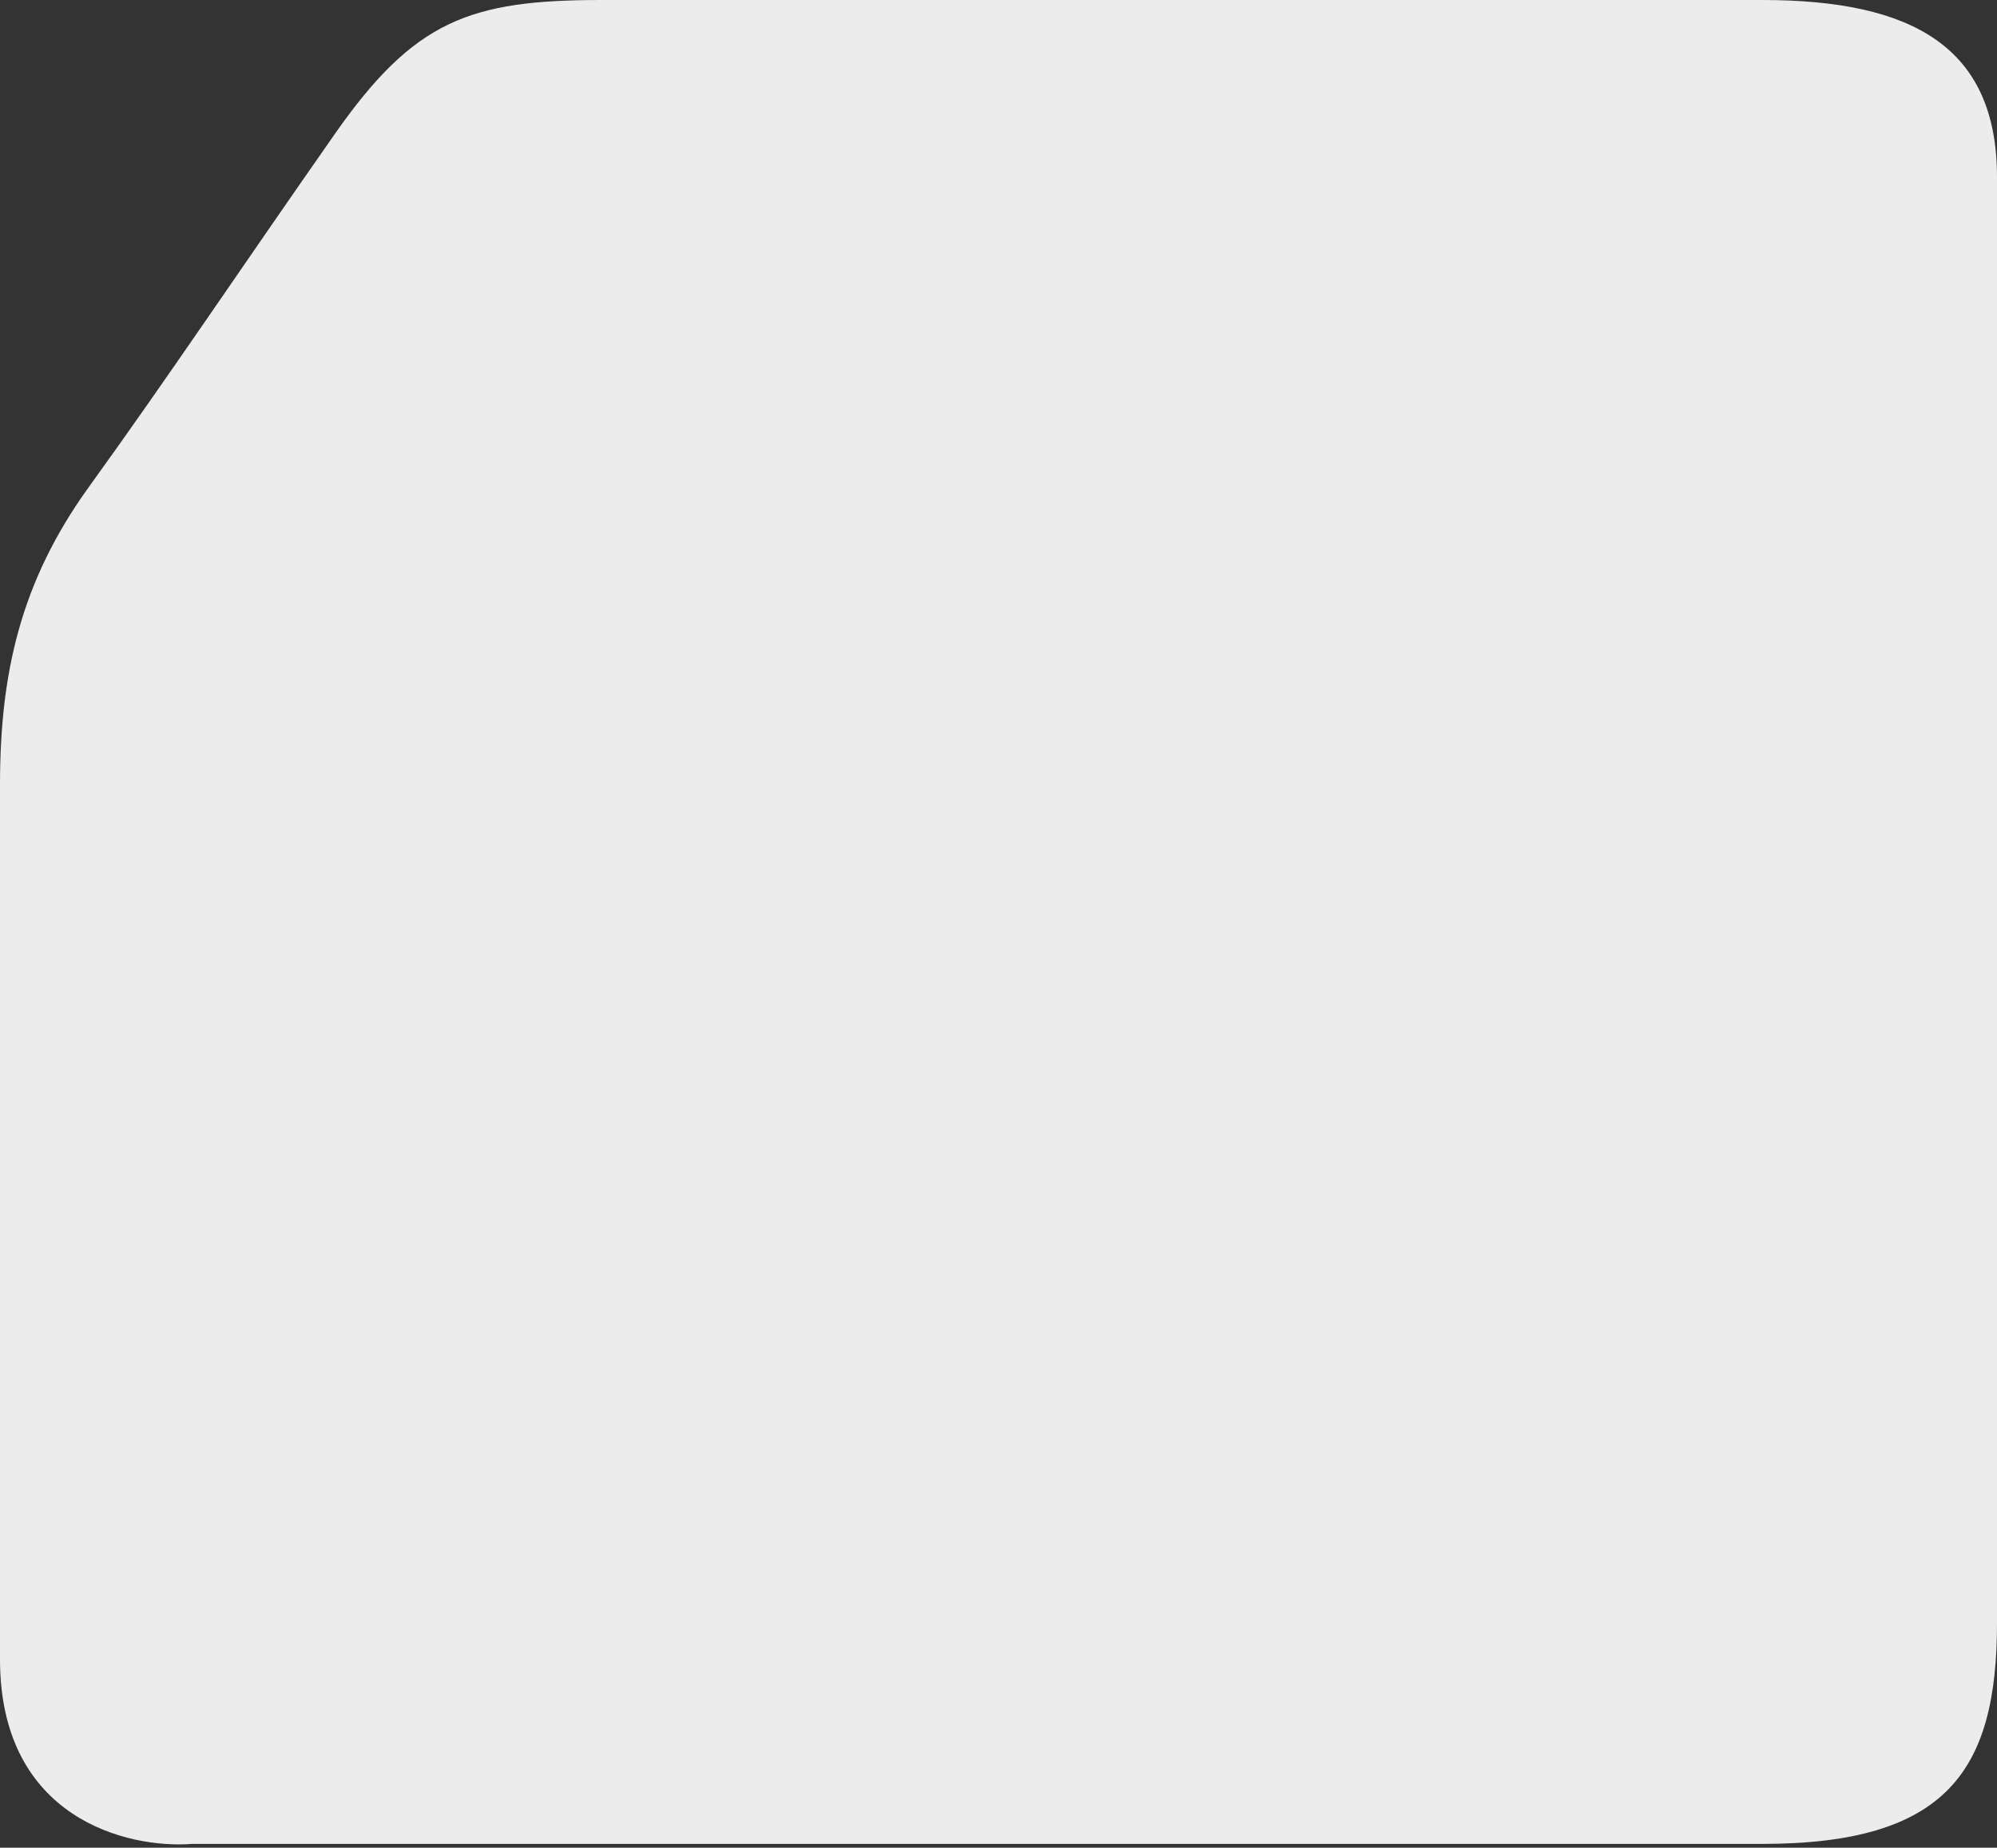 <svg width="523" height="484" viewBox="0 0 523 484" fill="none" xmlns="http://www.w3.org/2000/svg">
<rect x="0" y="0" width="523" height="484" fill="#333333" stroke="none"/>
<path d="M461.5 483.017C509.853 483.017 523 463.83 523 425.146V46.422C523 12.379 501 0 461.5 0H157.611C123 0 108.5 5.33 87.652 35.146C62.434 71.212 44.5 98.146 23.21 127.659C5.287 152.505 0 176.632 0 205.646V434.661C0 476.441 33.525 484.306 50.287 483.017H461.5Z" fill="#ECECEC"/>
</svg>
